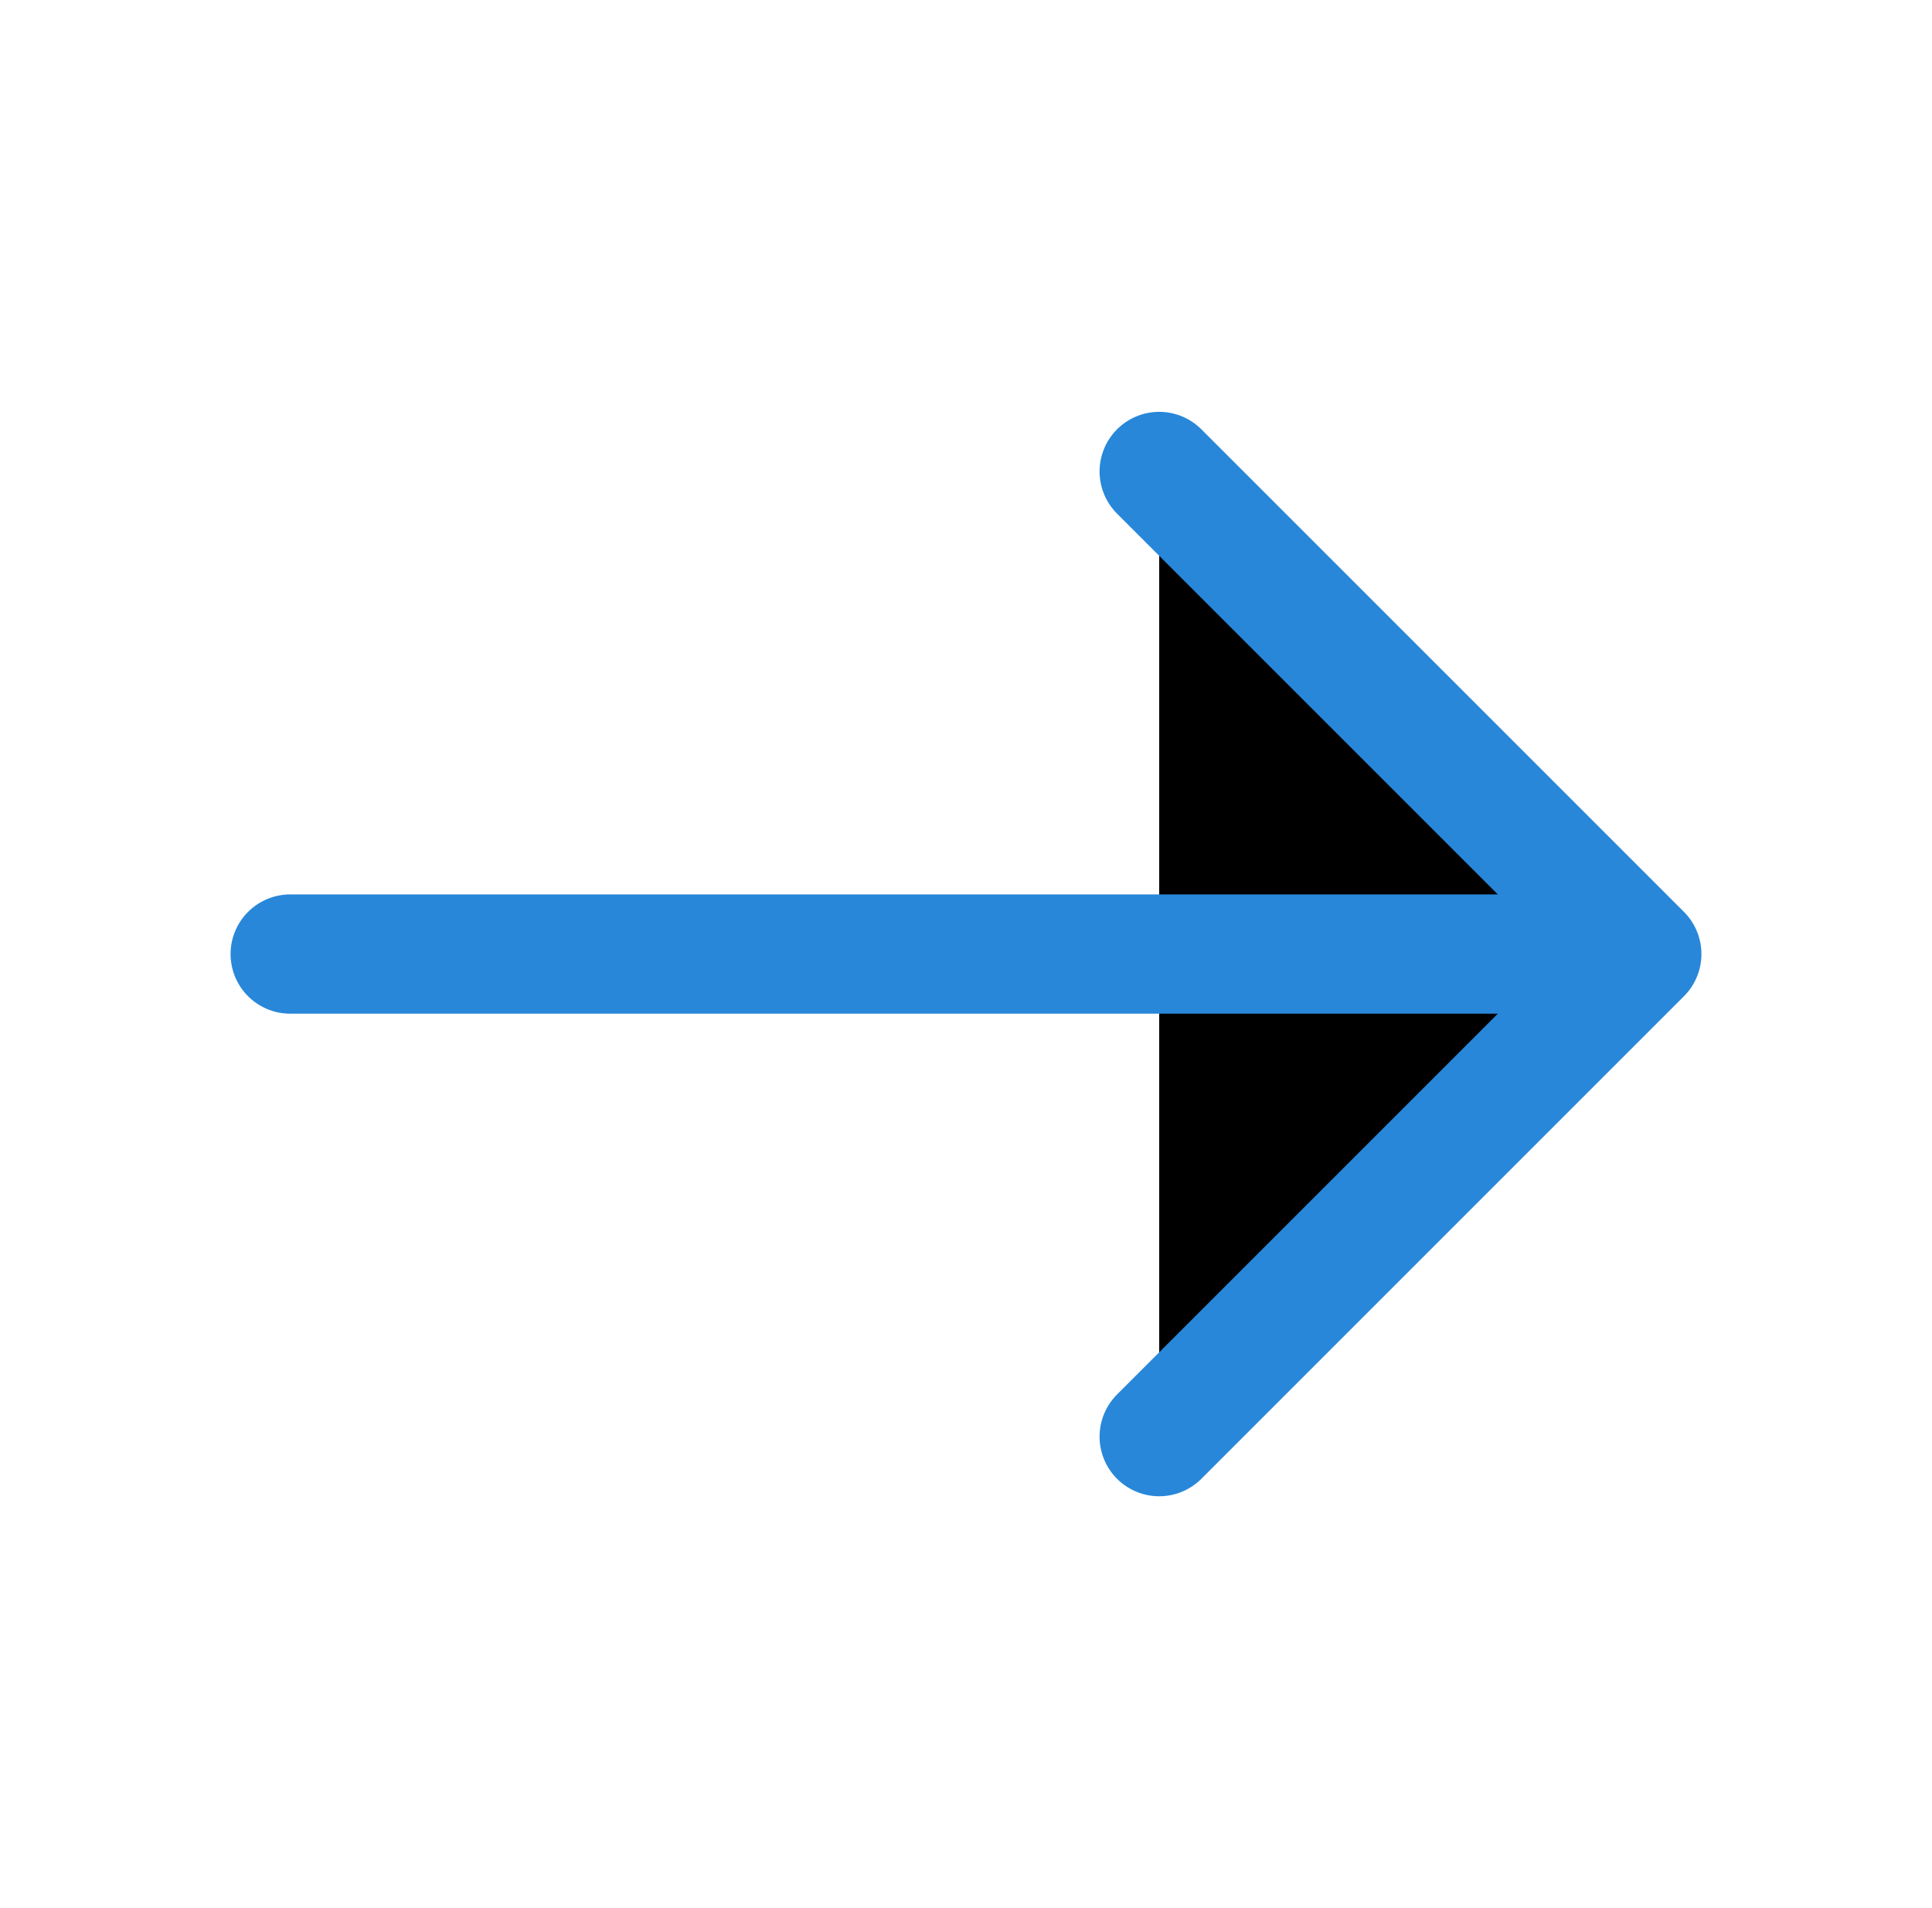 <svg viewBox="0 0 81 80" xmlns="http://www.w3.org/2000/svg">
<path d="M48.6 19.767L68.833 40L48.6 60.233M12.167 40H68.267" stroke="#2887D9" stroke-width="5" stroke-miterlimit="10" stroke-linecap="round" stroke-linejoin="round"/>
</svg>
